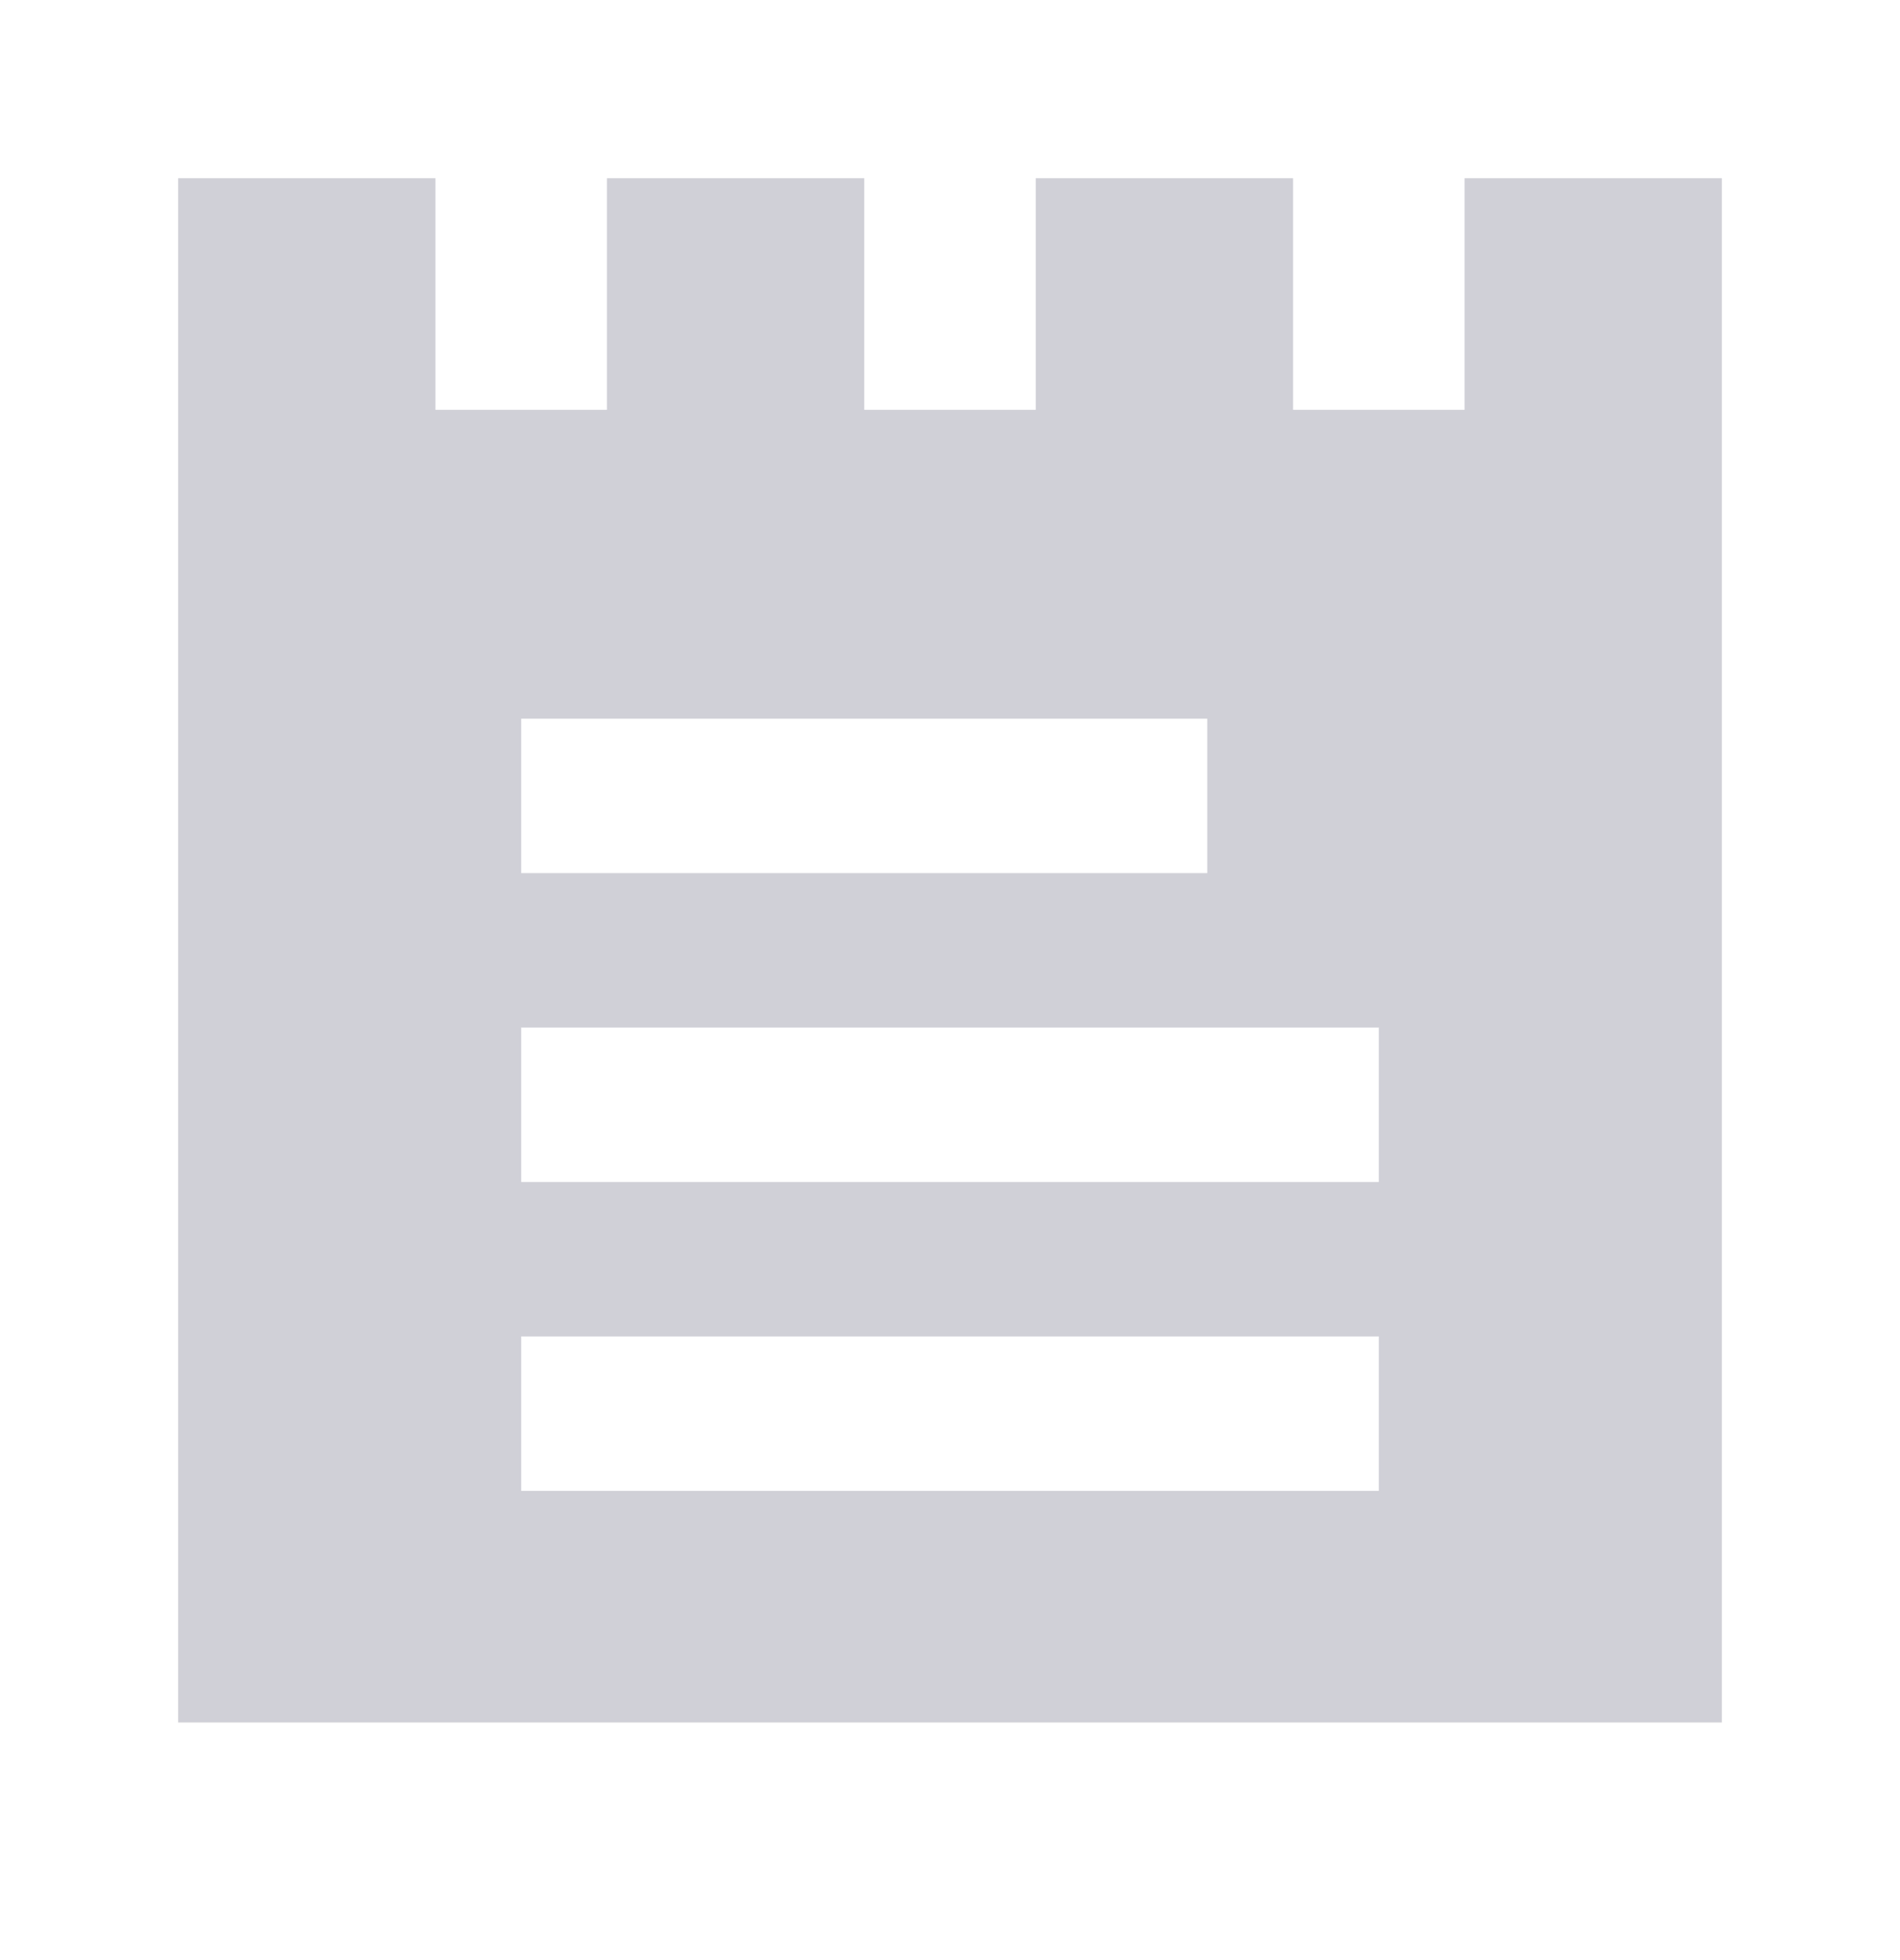 <svg width="32" height="33" viewBox="0 0 32 33" fill="none" xmlns="http://www.w3.org/2000/svg">
<path d="M24.667 3V6.9H21.778V3H17.444V6.9H14.556V3H10.222V6.9H7.333V3H3V29H29V3H24.667ZM8.778 12.1H20.333V14.7H8.778V12.1ZM23.222 25.1H8.778V22.5H23.222V25.1ZM23.222 19.9H8.778V17.3H23.222V19.9Z" fill="#89899B" fill-opacity="0.4"/>
</svg>

